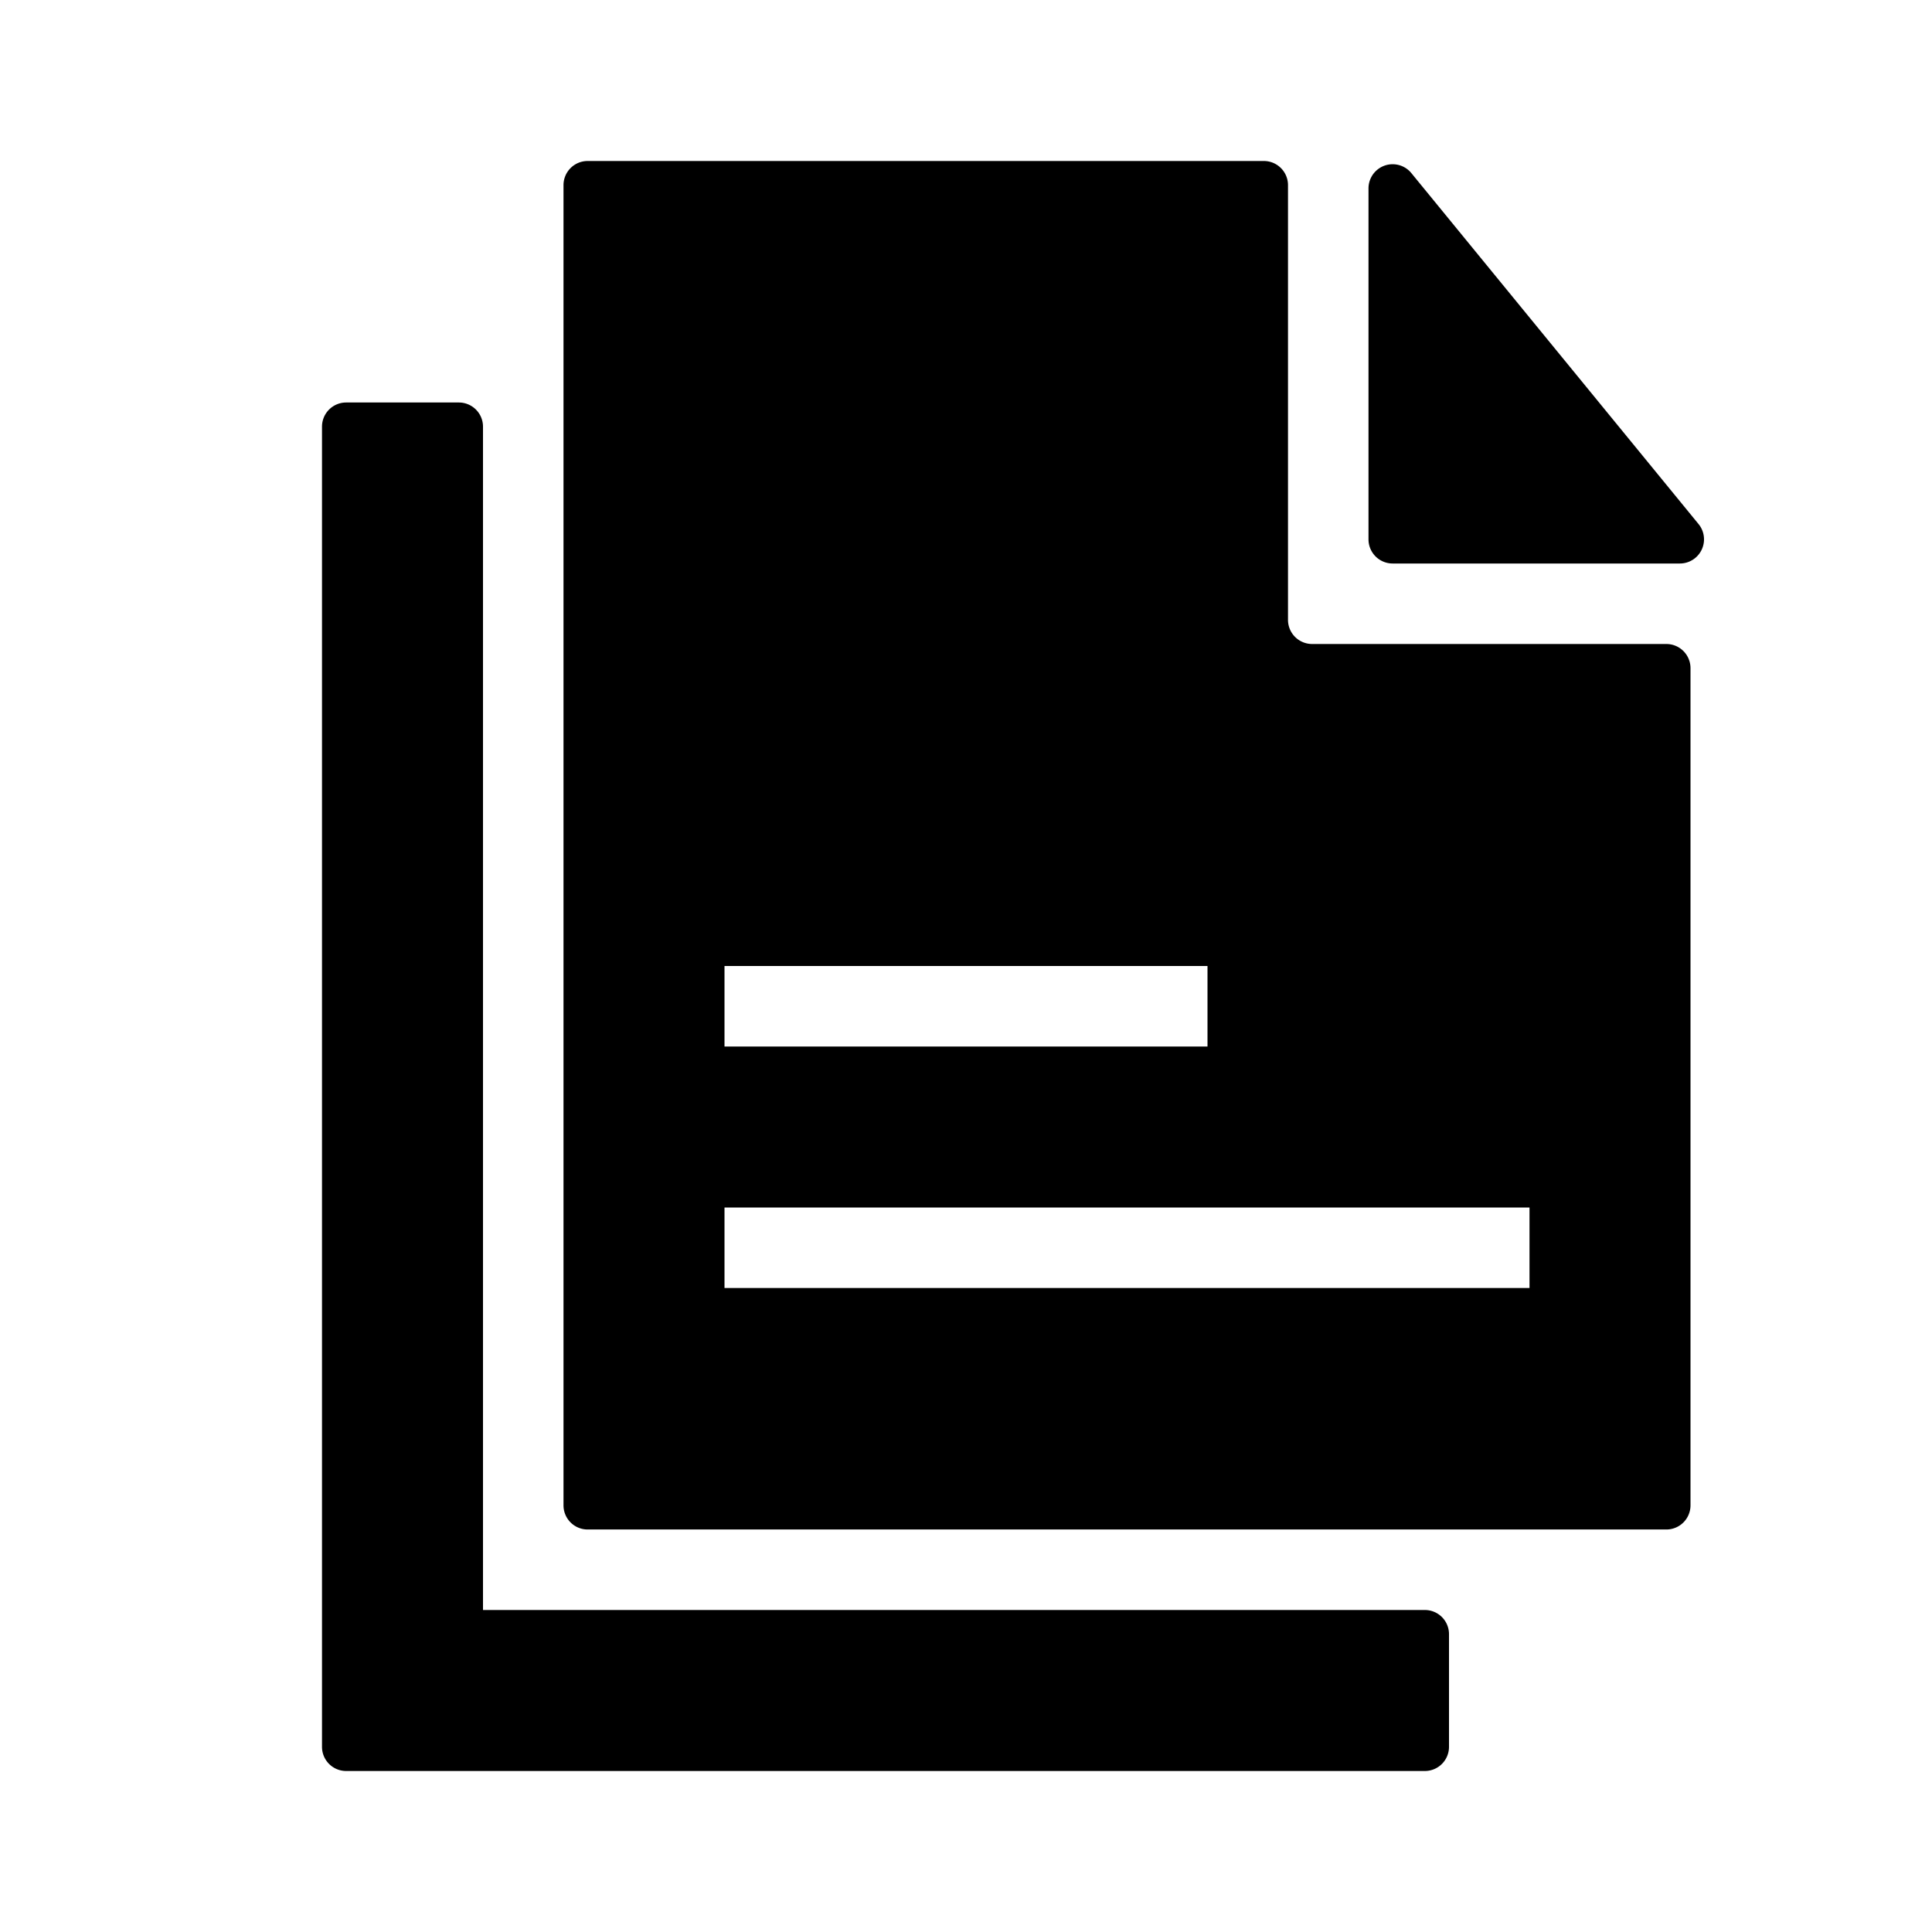 <?xml version="1.0" standalone="no"?><!DOCTYPE svg PUBLIC "-//W3C//DTD SVG 1.1//EN" "http://www.w3.org/Graphics/SVG/1.1/DTD/svg11.dtd"><svg t="1574237101464" class="icon" viewBox="0 0 1024 1024" version="1.1" xmlns="http://www.w3.org/2000/svg" p-id="2197" xmlns:xlink="http://www.w3.org/1999/xlink" width="24" height="24"><defs><style type="text/css"></style></defs><path d="M311.467 85.333h358.4a12.8 12.8 0 0 1 12.8 12.8v230.4a12.8 12.8 0 0 0 12.8 12.8h187.733a12.8 12.8 0 0 1 12.8 12.8v443.733a12.8 12.8 0 0 1-12.8 12.8H311.467a12.8 12.8 0 0 1-12.8-12.8V98.133a12.8 12.8 0 0 1 12.8-12.8zM384 512v42.667h256v-42.667H384z m0 128v42.667h426.667v-42.667H384z m364.032-548.267L900.267 277.76a12.8 12.8 0 0 1-9.899 20.907H738.133a12.8 12.8 0 0 1-12.8-12.8V99.84a12.8 12.8 0 0 1 22.699-8.107zM183.467 213.333h59.733a12.8 12.8 0 0 1 12.8 12.8V853.333h499.2a12.8 12.8 0 0 1 12.8 12.8v59.733a12.8 12.8 0 0 1-12.8 12.8H183.467a12.8 12.8 0 0 1-12.8-12.8V226.133a12.8 12.8 0 0 1 12.8-12.8z" p-id="2198"></path></svg>